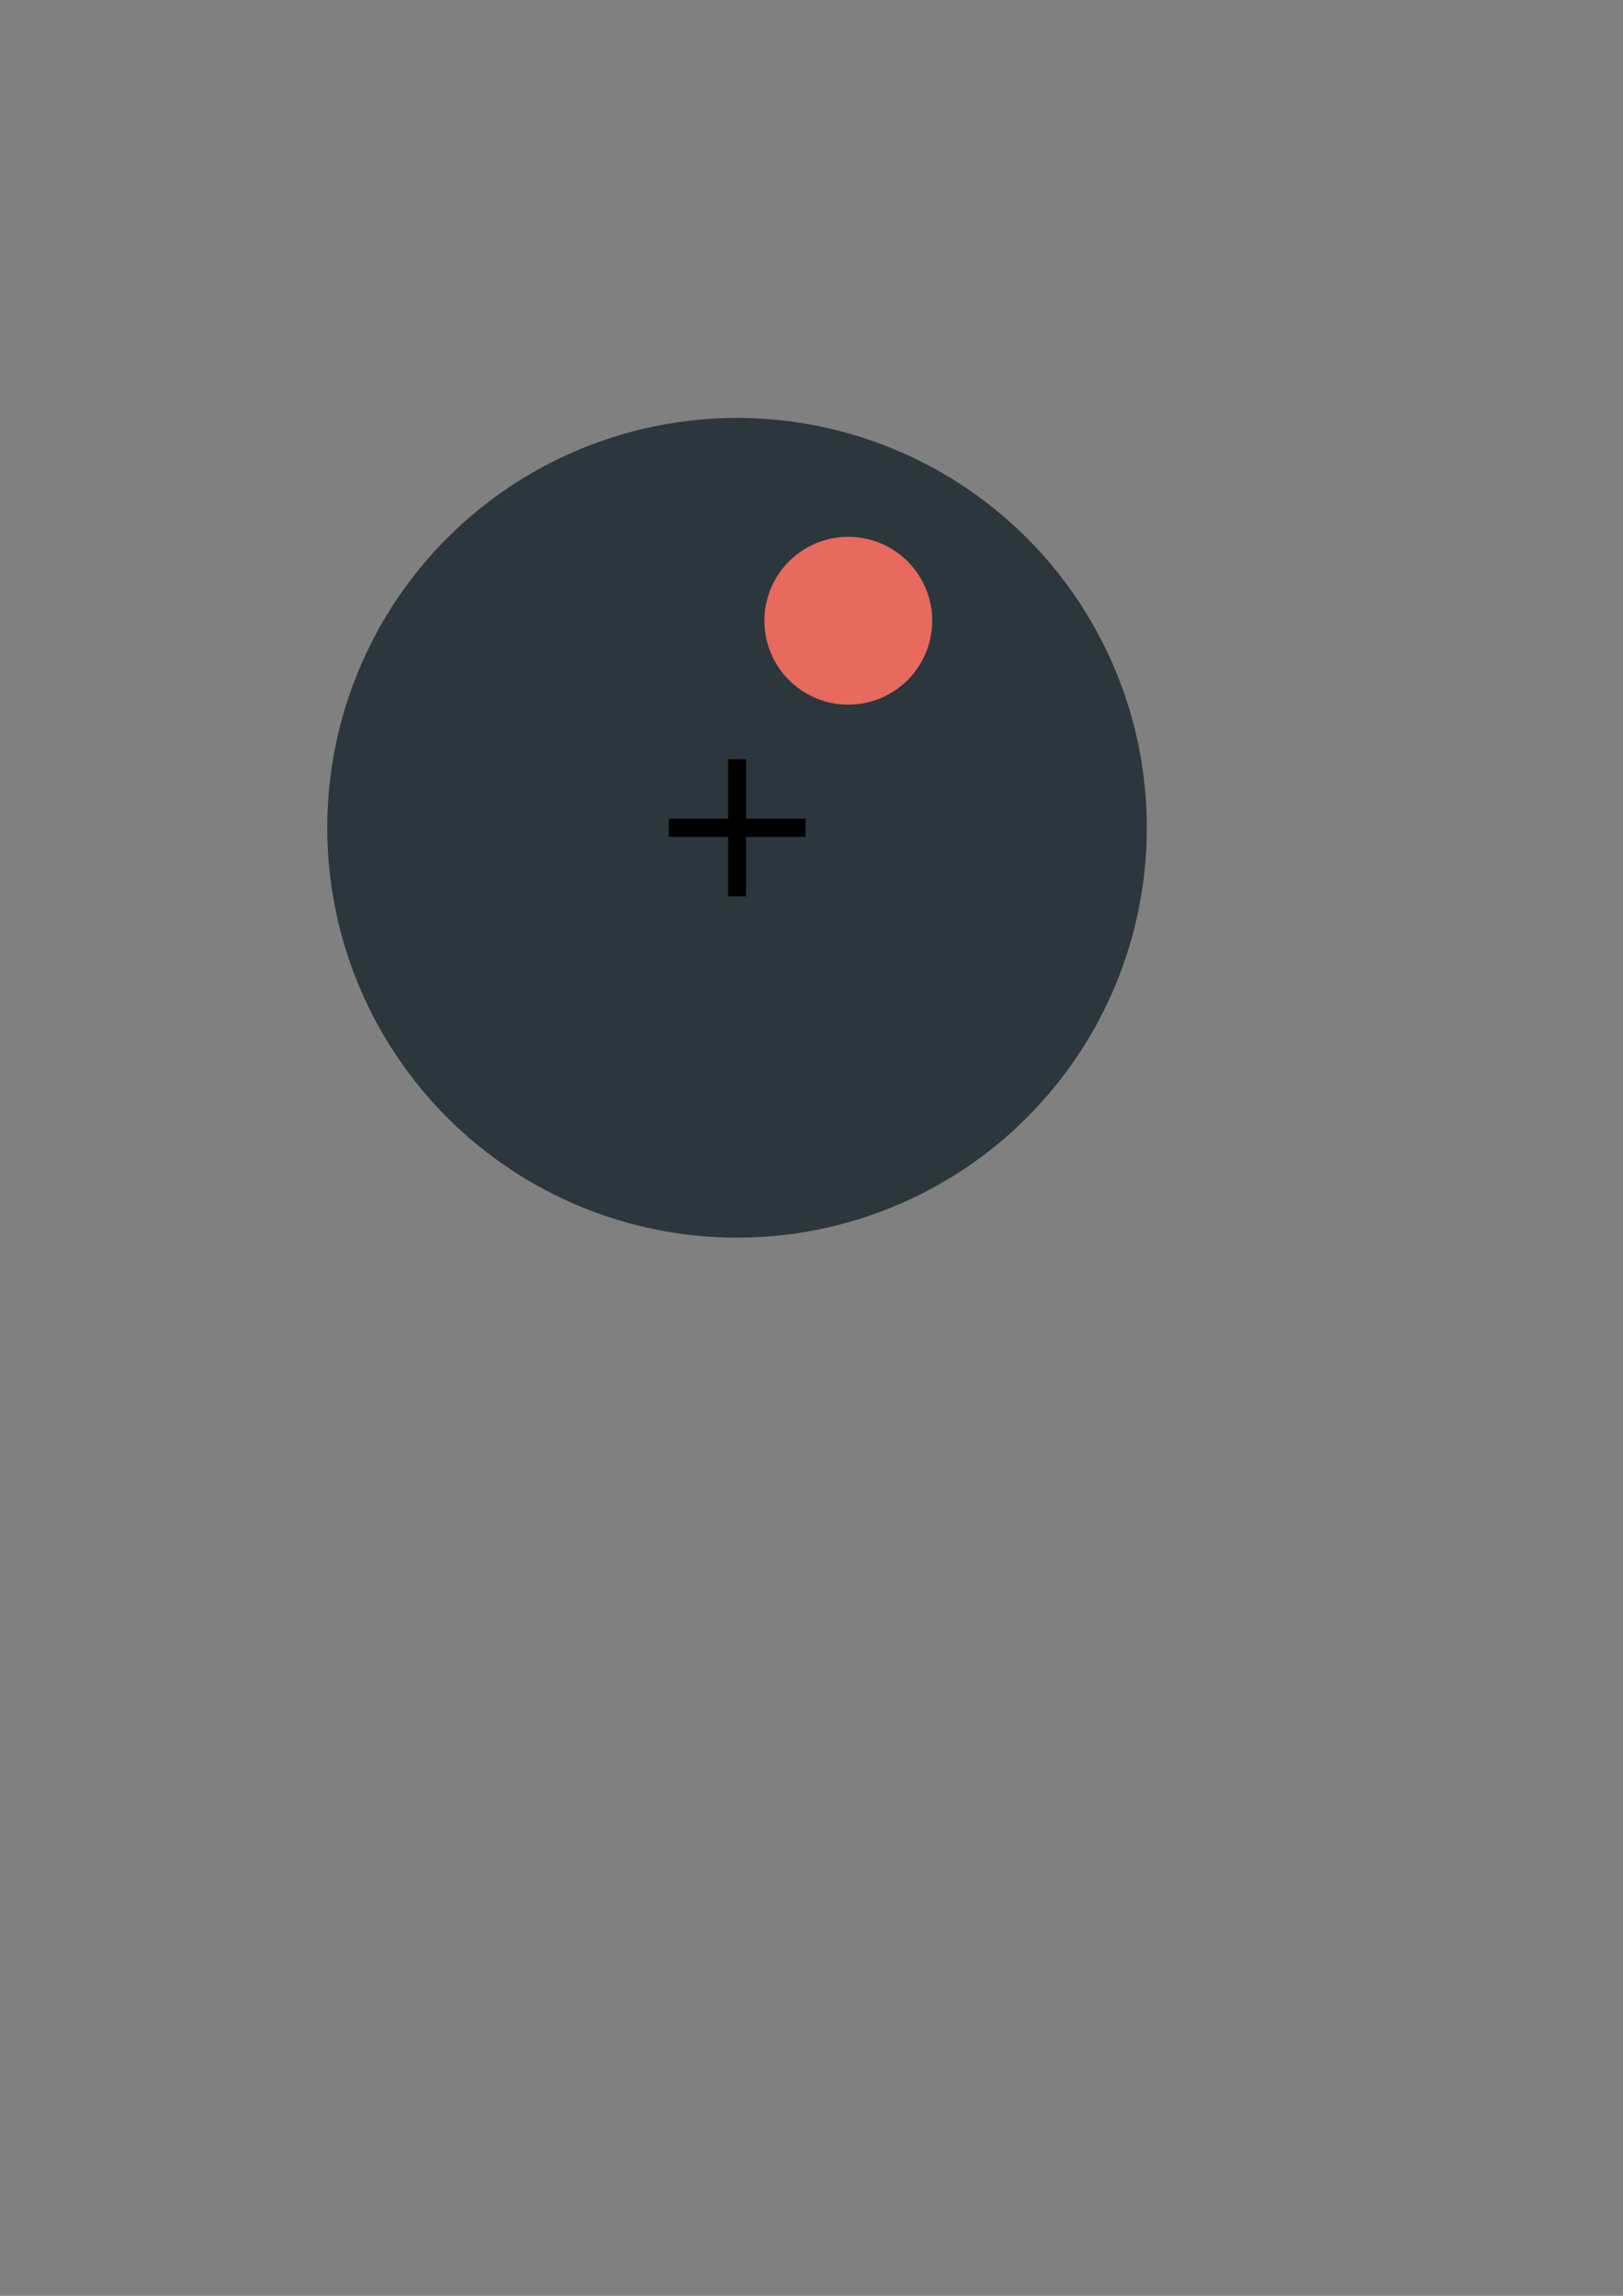 <?xml version="1.0" encoding="UTF-8" standalone="no"?>
<!-- Created with Inkscape (http://www.inkscape.org/) -->

<svg
   xmlns:dc="http://purl.org/dc/elements/1.1/"
   xmlns:cc="http://creativecommons.org/ns#"
   xmlns:rdf="http://www.w3.org/1999/02/22-rdf-syntax-ns#"
   xmlns:svg="http://www.w3.org/2000/svg"
   xmlns="http://www.w3.org/2000/svg"
   xmlns:sodipodi="http://sodipodi.sourceforge.net/DTD/sodipodi-0.dtd"
   xmlns:inkscape="http://www.inkscape.org/namespaces/inkscape"
   width="210mm"
   height="297mm"
   viewBox="0 0 744.094 1052.362"
   id="svg2"
   version="1.1"
   inkscape:version="0.91 r"
   sodipodi:docname="icon_Ste.svg">
  <rect x="0" y="0" width="744.094" height="1052.362" fill="#808080" stroke="none"/>
  <defs
     id="defs4">
    <clipPath
       clipPathUnits="userSpaceOnUse"
       id="clipPath6709-4">
      <path
         id="path6711-1"
         d="m 306.189,-225.47 a 75,75 0 0 1 -75,75 75,75 0 0 1 -75,-75 75,75 0 0 1 75,-75 75,75 0 0 1 75,75 z"
         style="opacity:1;fill:#0044aa;fill-opacity:1;stroke:none;stroke-opacity:1"
         inkscape:connector-curvature="0" />
    </clipPath>
    <clipPath
       clipPathUnits="userSpaceOnUse"
       id="clipPath6705-1">
      <path
         id="path6707-3"
         d="m 306.189,-225.47 a 75,75 0 0 1 -75,75 75,75 0 0 1 -75,-75 75,75 0 0 1 75,-75 75,75 0 0 1 75,75 z"
         style="opacity:1;fill:#0044aa;fill-opacity:1;stroke:none;stroke-opacity:1"
         inkscape:connector-curvature="0" />
    </clipPath>
    <clipPath
       clipPathUnits="userSpaceOnUse"
       id="clipPath6709-4-4">
      <path
         id="path6711-1-3"
         d="m 306.189,-225.47 a 75,75 0 0 1 -75,75 75,75 0 0 1 -75,-75 75,75 0 0 1 75,-75 75,75 0 0 1 75,75 z"
         style="opacity:1;fill:#0044aa;fill-opacity:1;stroke:none;stroke-opacity:1"
         inkscape:connector-curvature="0" />
    </clipPath>
    <mask
       maskUnits="userSpaceOnUse"
       id="mask8035">
      <g
         id="g8037"
         transform="matrix(1.629,0,0,1.829,28.799,-390.827)"
         style="fill:#ffffff">
        <g
           transform="matrix(1.163,0,0,1.163,26.372,-72.011)"
           id="g8039"
           style="fill:#ffffff">
          <path
             style="opacity:1;fill:#ffffff;fill-opacity:1;stroke:none;stroke-opacity:1"
             d="m 45.03,82.603 35.207,0 0,0.443 -35.207,0 z"
             id="path8041"
             inkscape:connector-curvature="0" />
          <path
             style="opacity:1;fill:#ffffff;fill-opacity:1;stroke:none;stroke-opacity:1"
             d="m 45.015,84.926 16.995,0 0,0.221 -16.995,0 z"
             id="path8043"
             inkscape:connector-curvature="0" />
          <path
             style="opacity:1;fill:#ffffff;fill-opacity:1;stroke:none;stroke-opacity:1"
             d="m 44.968,87 17.069,0 0,0.221 -17.069,0 z"
             id="path8045"
             inkscape:connector-curvature="0" />
          <path
             style="opacity:1;fill:#ffffff;fill-opacity:1;stroke:none;stroke-opacity:1"
             d="m 44.948,88.96 17.047,0 0,0.221 -17.047,0 z"
             id="path8047"
             inkscape:connector-curvature="0" />
          <path
             style="opacity:1;fill:#ffffff;fill-opacity:1;stroke:none;stroke-opacity:1"
             d="m 44.969,90.96 25.094,0 0,0.221 -25.094,0 z"
             id="path8049"
             inkscape:connector-curvature="0" />
          <path
             style="opacity:1;fill:#ffffff;fill-opacity:1;stroke:none;stroke-opacity:1"
             d="m 45.007,92.962 16.995,0 0,0.221 -16.995,0 z"
             id="path8051"
             inkscape:connector-curvature="0" />
          <path
             style="opacity:1;fill:#ffffff;fill-opacity:1;stroke:none;stroke-opacity:1"
             d="m 44.959,95.036 17.069,0 0,0.221 -17.069,0 z"
             id="path8053"
             inkscape:connector-curvature="0" />
          <path
             style="opacity:1;fill:#ffffff;fill-opacity:1;stroke:none;stroke-opacity:1"
             d="m 44.94,96.995 17.047,0 0,0.221 -17.047,0 z"
             id="path8055"
             inkscape:connector-curvature="0" />
        </g>
        <g
           transform="matrix(1.163,0,0,1.163,26.372,-73.104)"
           id="g8057"
           style="fill:#ffffff">
          <path
             style="opacity:1;fill:#ffffff;fill-opacity:1;stroke:none;stroke-opacity:1"
             d="m 45.095,100.076 35.207,0 0,0.443 -35.207,0 z"
             id="path8059"
             inkscape:connector-curvature="0" />
          <path
             style="opacity:1;fill:#ffffff;fill-opacity:1;stroke:none;stroke-opacity:1"
             d="m 45.081,102.399 16.995,0 0,0.221 -16.995,0 z"
             id="path8061"
             inkscape:connector-curvature="0" />
          <path
             style="opacity:1;fill:#ffffff;fill-opacity:1;stroke:none;stroke-opacity:1"
             d="m 45.033,104.473 17.069,0 0,0.221 -17.069,0 z"
             id="path8063"
             inkscape:connector-curvature="0" />
          <path
             style="opacity:1;fill:#ffffff;fill-opacity:1;stroke:none;stroke-opacity:1"
             d="m 45.014,106.432 17.047,0 0,0.221 -17.047,0 z"
             id="path8065"
             inkscape:connector-curvature="0" />
          <path
             style="opacity:1;fill:#ffffff;fill-opacity:1;stroke:none;stroke-opacity:1"
             d="m 45.034,108.432 25.094,0 0,0.221 -25.094,0 z"
             id="path8067"
             inkscape:connector-curvature="0" />
          <path
             style="opacity:1;fill:#ffffff;fill-opacity:1;stroke:none;stroke-opacity:1"
             d="m 45.072,110.434 16.995,0 0,0.221 -16.995,0 z"
             id="path8069"
             inkscape:connector-curvature="0" />
          <path
             style="opacity:1;fill:#ffffff;fill-opacity:1;stroke:none;stroke-opacity:1"
             d="m 45.025,112.508 17.069,0 0,0.221 -17.069,0 z"
             id="path8071"
             inkscape:connector-curvature="0" />
          <path
             style="opacity:1;fill:#ffffff;fill-opacity:1;stroke:none;stroke-opacity:1"
             d="m 45.006,114.468 17.047,0 0,0.221 -17.047,0 z"
             id="path8073"
             inkscape:connector-curvature="0" />
        </g>
        <g
           transform="matrix(1.163,0,0,1.163,26.493,-73.589)"
           id="g8075"
           style="fill:#ffffff">
          <path
             style="opacity:1;fill:#ffffff;fill-opacity:1;stroke:none;stroke-opacity:1"
             d="m 44.876,116.944 35.207,0 0,0.443 -35.207,0 z"
             id="path8077"
             inkscape:connector-curvature="0" />
          <path
             style="opacity:1;fill:#ffffff;fill-opacity:1;stroke:none;stroke-opacity:1"
             d="m 44.861,119.267 16.995,0 0,0.221 -16.995,0 z"
             id="path8079"
             inkscape:connector-curvature="0" />
          <path
             style="opacity:1;fill:#ffffff;fill-opacity:1;stroke:none;stroke-opacity:1"
             d="m 44.814,121.341 17.069,0 0,0.221 -17.069,0 z"
             id="path8081"
             inkscape:connector-curvature="0" />
          <path
             style="opacity:1;fill:#ffffff;fill-opacity:1;stroke:none;stroke-opacity:1"
             d="m 44.794,123.3 17.047,0 0,0.221 -17.047,0 z"
             id="path8083"
             inkscape:connector-curvature="0" />
          <path
             style="opacity:1;fill:#ffffff;fill-opacity:1;stroke:none;stroke-opacity:1"
             d="m 44.815,125.3 25.094,0 0,0.221 -25.094,0 z"
             id="path8085"
             inkscape:connector-curvature="0" />
          <path
             style="opacity:1;fill:#ffffff;fill-opacity:1;stroke:none;stroke-opacity:1"
             d="m 44.853,127.303 16.995,0 0,0.221 -16.995,0 z"
             id="path8087"
             inkscape:connector-curvature="0" />
          <path
             style="opacity:1;fill:#ffffff;fill-opacity:1;stroke:none;stroke-opacity:1"
             d="m 44.805,129.376 17.069,0 0,0.221 -17.069,0 z"
             id="path8089"
             inkscape:connector-curvature="0" />
          <path
             style="opacity:1;fill:#ffffff;fill-opacity:1;stroke:none;stroke-opacity:1"
             d="m 44.786,131.336 17.047,0 0,0.221 -17.047,0 z"
             id="path8091"
             inkscape:connector-curvature="0" />
        </g>
        <g
           id="g8093"
           transform="matrix(1.163,0,0,1.163,26.253,-14.633)"
           style="fill:#ffffff">
          <path
             style="opacity:1;fill:#ffffff;fill-opacity:1;stroke:none;stroke-opacity:1"
             d="m 45.03,82.603 35.207,0 0,0.443 -35.207,0 z"
             id="path8095"
             inkscape:connector-curvature="0" />
          <path
             style="opacity:1;fill:#ffffff;fill-opacity:1;stroke:none;stroke-opacity:1"
             d="m 45.015,84.926 16.995,0 0,0.221 -16.995,0 z"
             id="path8097"
             inkscape:connector-curvature="0" />
          <path
             style="opacity:1;fill:#ffffff;fill-opacity:1;stroke:none;stroke-opacity:1"
             d="m 44.968,87 17.069,0 0,0.221 -17.069,0 z"
             id="path8099"
             inkscape:connector-curvature="0" />
          <path
             style="opacity:1;fill:#ffffff;fill-opacity:1;stroke:none;stroke-opacity:1"
             d="m 44.948,88.96 17.047,0 0,0.221 -17.047,0 z"
             id="path8101"
             inkscape:connector-curvature="0" />
          <path
             style="opacity:1;fill:#ffffff;fill-opacity:1;stroke:none;stroke-opacity:1"
             d="m 44.969,90.96 25.094,0 0,0.221 -25.094,0 z"
             id="path8103"
             inkscape:connector-curvature="0" />
          <path
             style="opacity:1;fill:#ffffff;fill-opacity:1;stroke:none;stroke-opacity:1"
             d="m 45.007,92.962 16.995,0 0,0.221 -16.995,0 z"
             id="path8105"
             inkscape:connector-curvature="0" />
          <path
             style="opacity:1;fill:#ffffff;fill-opacity:1;stroke:none;stroke-opacity:1"
             d="m 44.959,95.036 17.069,0 0,0.221 -17.069,0 z"
             id="path8107"
             inkscape:connector-curvature="0" />
          <path
             style="opacity:1;fill:#ffffff;fill-opacity:1;stroke:none;stroke-opacity:1"
             d="m 44.94,96.995 17.047,0 0,0.221 -17.047,0 z"
             id="path8109"
             inkscape:connector-curvature="0" />
        </g>
        <g
           transform="matrix(1.163,0,0,1.163,26.253,-15.726)"
           id="g8111"
           style="fill:#ffffff">
          <path
             style="opacity:1;fill:#ffffff;fill-opacity:1;stroke:none;stroke-opacity:1"
             d="m 45.095,100.076 35.207,0 0,0.443 -35.207,0 z"
             id="path8113"
             inkscape:connector-curvature="0" />
          <path
             style="opacity:1;fill:#ffffff;fill-opacity:1;stroke:none;stroke-opacity:1"
             d="m 45.081,102.399 16.995,0 0,0.221 -16.995,0 z"
             id="path8115"
             inkscape:connector-curvature="0" />
          <path
             style="opacity:1;fill:#ffffff;fill-opacity:1;stroke:none;stroke-opacity:1"
             d="m 45.033,104.473 17.069,0 0,0.221 -17.069,0 z"
             id="path8117"
             inkscape:connector-curvature="0" />
          <path
             style="opacity:1;fill:#ffffff;fill-opacity:1;stroke:none;stroke-opacity:1"
             d="m 45.014,106.432 17.047,0 0,0.221 -17.047,0 z"
             id="path8119"
             inkscape:connector-curvature="0" />
          <path
             style="opacity:1;fill:#ffffff;fill-opacity:1;stroke:none;stroke-opacity:1"
             d="m 45.034,108.432 25.094,0 0,0.221 -25.094,0 z"
             id="path8121"
             inkscape:connector-curvature="0" />
          <path
             style="opacity:1;fill:#ffffff;fill-opacity:1;stroke:none;stroke-opacity:1"
             d="m 45.072,110.434 16.995,0 0,0.221 -16.995,0 z"
             id="path8123"
             inkscape:connector-curvature="0" />
          <path
             style="opacity:1;fill:#ffffff;fill-opacity:1;stroke:none;stroke-opacity:1"
             d="m 45.025,112.508 17.069,0 0,0.221 -17.069,0 z"
             id="path8125"
             inkscape:connector-curvature="0" />
          <path
             style="opacity:1;fill:#ffffff;fill-opacity:1;stroke:none;stroke-opacity:1"
             d="m 45.006,114.468 17.047,0 0,0.221 -17.047,0 z"
             id="path8127"
             inkscape:connector-curvature="0" />
        </g>
        <g
           transform="matrix(1.163,0,0,1.163,26.374,-16.211)"
           id="g8129"
           style="fill:#ffffff">
          <path
             style="opacity:1;fill:#ffffff;fill-opacity:1;stroke:none;stroke-opacity:1"
             d="m 44.876,116.944 35.207,0 0,0.443 -35.207,0 z"
             id="path8131"
             inkscape:connector-curvature="0" />
          <path
             style="opacity:1;fill:#ffffff;fill-opacity:1;stroke:none;stroke-opacity:1"
             d="m 44.861,119.267 16.995,0 0,0.221 -16.995,0 z"
             id="path8133"
             inkscape:connector-curvature="0" />
          <path
             style="opacity:1;fill:#ffffff;fill-opacity:1;stroke:none;stroke-opacity:1"
             d="m 44.814,121.341 17.069,0 0,0.221 -17.069,0 z"
             id="path8135"
             inkscape:connector-curvature="0" />
          <path
             style="opacity:1;fill:#ffffff;fill-opacity:1;stroke:none;stroke-opacity:1"
             d="m 44.794,123.3 17.047,0 0,0.221 -17.047,0 z"
             id="path8137"
             inkscape:connector-curvature="0" />
          <path
             style="opacity:1;fill:#ffffff;fill-opacity:1;stroke:none;stroke-opacity:1"
             d="m 44.815,125.3 25.094,0 0,0.221 -25.094,0 z"
             id="path8139"
             inkscape:connector-curvature="0" />
          <path
             style="opacity:1;fill:#ffffff;fill-opacity:1;stroke:none;stroke-opacity:1"
             d="m 44.853,127.303 16.995,0 0,0.221 -16.995,0 z"
             id="path8141"
             inkscape:connector-curvature="0" />
          <path
             style="opacity:1;fill:#ffffff;fill-opacity:1;stroke:none;stroke-opacity:1"
             d="m 44.805,129.376 17.069,0 0,0.221 -17.069,0 z"
             id="path8143"
             inkscape:connector-curvature="0" />
          <path
             style="opacity:1;fill:#ffffff;fill-opacity:1;stroke:none;stroke-opacity:1"
             d="m 44.786,131.336 17.047,0 0,0.221 -17.047,0 z"
             id="path8145"
             inkscape:connector-curvature="0" />
        </g>
        <g
           id="g8147"
           transform="matrix(1.163,0,0,1.163,26.251,42.131)"
           style="fill:#ffffff">
          <path
             style="opacity:1;fill:#ffffff;fill-opacity:1;stroke:none;stroke-opacity:1"
             d="m 45.03,82.603 35.207,0 0,0.443 -35.207,0 z"
             id="path8149"
             inkscape:connector-curvature="0" />
          <path
             style="opacity:1;fill:#ffffff;fill-opacity:1;stroke:none;stroke-opacity:1"
             d="m 45.015,84.926 16.995,0 0,0.221 -16.995,0 z"
             id="path8151"
             inkscape:connector-curvature="0" />
          <path
             style="opacity:1;fill:#ffffff;fill-opacity:1;stroke:none;stroke-opacity:1"
             d="m 44.968,87 17.069,0 0,0.221 -17.069,0 z"
             id="path8153"
             inkscape:connector-curvature="0" />
          <path
             style="opacity:1;fill:#ffffff;fill-opacity:1;stroke:none;stroke-opacity:1"
             d="m 44.948,88.96 17.047,0 0,0.221 -17.047,0 z"
             id="path8155"
             inkscape:connector-curvature="0" />
          <path
             style="opacity:1;fill:#ffffff;fill-opacity:1;stroke:none;stroke-opacity:1"
             d="m 44.969,90.96 25.094,0 0,0.221 -25.094,0 z"
             id="path8157"
             inkscape:connector-curvature="0" />
          <path
             style="opacity:1;fill:#ffffff;fill-opacity:1;stroke:none;stroke-opacity:1"
             d="m 45.007,92.962 16.995,0 0,0.221 -16.995,0 z"
             id="path8159"
             inkscape:connector-curvature="0" />
          <path
             style="opacity:1;fill:#ffffff;fill-opacity:1;stroke:none;stroke-opacity:1"
             d="m 44.959,95.036 17.069,0 0,0.221 -17.069,0 z"
             id="path8161"
             inkscape:connector-curvature="0" />
          <path
             style="opacity:1;fill:#ffffff;fill-opacity:1;stroke:none;stroke-opacity:1"
             d="m 44.94,96.995 17.047,0 0,0.221 -17.047,0 z"
             id="path8163"
             inkscape:connector-curvature="0" />
        </g>
        <g
           transform="matrix(1.163,0,0,1.163,26.251,41.038)"
           id="g8165"
           style="fill:#ffffff">
          <path
             style="opacity:1;fill:#ffffff;fill-opacity:1;stroke:none;stroke-opacity:1"
             d="m 45.095,100.076 35.207,0 0,0.443 -35.207,0 z"
             id="path8167"
             inkscape:connector-curvature="0" />
          <path
             style="opacity:1;fill:#ffffff;fill-opacity:1;stroke:none;stroke-opacity:1"
             d="m 45.081,102.399 16.995,0 0,0.221 -16.995,0 z"
             id="path8169"
             inkscape:connector-curvature="0" />
          <path
             style="opacity:1;fill:#ffffff;fill-opacity:1;stroke:none;stroke-opacity:1"
             d="m 45.033,104.473 17.069,0 0,0.221 -17.069,0 z"
             id="path8171"
             inkscape:connector-curvature="0" />
          <path
             style="opacity:1;fill:#ffffff;fill-opacity:1;stroke:none;stroke-opacity:1"
             d="m 45.014,106.432 17.047,0 0,0.221 -17.047,0 z"
             id="path8173"
             inkscape:connector-curvature="0" />
          <path
             style="opacity:1;fill:#ffffff;fill-opacity:1;stroke:none;stroke-opacity:1"
             d="m 45.034,108.432 25.094,0 0,0.221 -25.094,0 z"
             id="path8175"
             inkscape:connector-curvature="0" />
          <path
             style="opacity:1;fill:#ffffff;fill-opacity:1;stroke:none;stroke-opacity:1"
             d="m 45.072,110.434 16.995,0 0,0.221 -16.995,0 z"
             id="path8177"
             inkscape:connector-curvature="0" />
          <path
             style="opacity:1;fill:#ffffff;fill-opacity:1;stroke:none;stroke-opacity:1"
             d="m 45.025,112.508 17.069,0 0,0.221 -17.069,0 z"
             id="path8179"
             inkscape:connector-curvature="0" />
          <path
             style="opacity:1;fill:#ffffff;fill-opacity:1;stroke:none;stroke-opacity:1"
             d="m 45.006,114.468 17.047,0 0,0.221 -17.047,0 z"
             id="path8181"
             inkscape:connector-curvature="0" />
        </g>
        <g
           transform="matrix(1.163,0,0,1.163,26.372,40.553)"
           id="g8183"
           style="fill:#ffffff">
          <path
             style="opacity:1;fill:#ffffff;fill-opacity:1;stroke:none;stroke-opacity:1"
             d="m 44.876,116.944 35.207,0 0,0.443 -35.207,0 z"
             id="path8185"
             inkscape:connector-curvature="0" />
          <path
             style="opacity:1;fill:#ffffff;fill-opacity:1;stroke:none;stroke-opacity:1"
             d="m 44.861,119.267 16.995,0 0,0.221 -16.995,0 z"
             id="path8187"
             inkscape:connector-curvature="0" />
          <path
             style="opacity:1;fill:#ffffff;fill-opacity:1;stroke:none;stroke-opacity:1"
             d="m 44.814,121.341 17.069,0 0,0.221 -17.069,0 z"
             id="path8189"
             inkscape:connector-curvature="0" />
          <path
             style="opacity:1;fill:#ffffff;fill-opacity:1;stroke:none;stroke-opacity:1"
             d="m 44.794,123.3 17.047,0 0,0.221 -17.047,0 z"
             id="path8191"
             inkscape:connector-curvature="0" />
          <path
             style="opacity:1;fill:#ffffff;fill-opacity:1;stroke:none;stroke-opacity:1"
             d="m 44.815,125.3 25.094,0 0,0.221 -25.094,0 z"
             id="path8193"
             inkscape:connector-curvature="0" />
          <path
             style="opacity:1;fill:#ffffff;fill-opacity:1;stroke:none;stroke-opacity:1"
             d="m 44.853,127.303 16.995,0 0,0.221 -16.995,0 z"
             id="path8195"
             inkscape:connector-curvature="0" />
          <path
             style="opacity:1;fill:#ffffff;fill-opacity:1;stroke:none;stroke-opacity:1"
             d="m 44.805,129.376 17.069,0 0,0.221 -17.069,0 z"
             id="path8197"
             inkscape:connector-curvature="0" />
          <path
             style="opacity:1;fill:#ffffff;fill-opacity:1;stroke:none;stroke-opacity:1"
             d="m 44.786,131.336 17.047,0 0,0.221 -17.047,0 z"
             id="path8199"
             inkscape:connector-curvature="0" />
        </g>
        <g
           transform="translate(0.146,-50.549)"
           id="g8201"
           style="fill:#ffffff">
          <path
             style="opacity:1;fill:#ffffff;fill-opacity:1;stroke:none;stroke-opacity:1"
             d="m 78.558,58.44 19.761,0 0,0.258 -19.761,0 z"
             id="path8203"
             inkscape:connector-curvature="0" />
          <path
             style="opacity:1;fill:#ffffff;fill-opacity:1;stroke:none;stroke-opacity:1"
             d="m 78.503,60.851 19.847,0 0,0.258 -19.847,0 z"
             id="path8205"
             inkscape:connector-curvature="0" />
          <path
             style="opacity:1;fill:#ffffff;fill-opacity:1;stroke:none;stroke-opacity:1"
             d="m 78.48,63.13 19.822,0 0,0.258 -19.822,0 z"
             id="path8207"
             inkscape:connector-curvature="0" />
          <path
             style="opacity:1;fill:#ffffff;fill-opacity:1;stroke:none;stroke-opacity:1"
             d="m 78.504,65.456 29.178,0 0,0.258 -29.178,0 z"
             id="path8209"
             inkscape:connector-curvature="0" />
          <path
             style="opacity:1;fill:#ffffff;fill-opacity:1;stroke:none;stroke-opacity:1"
             d="m 78.549,67.784 19.761,0 0,0.258 -19.761,0 z"
             id="path8211"
             inkscape:connector-curvature="0" />
          <path
             style="opacity:1;fill:#ffffff;fill-opacity:1;stroke:none;stroke-opacity:1"
             d="m 78.494,70.195 19.847,0 0,0.258 -19.847,0 z"
             id="path8213"
             inkscape:connector-curvature="0" />
          <path
             style="opacity:1;fill:#ffffff;fill-opacity:1;stroke:none;stroke-opacity:1"
             d="m 78.471,72.474 19.822,0 0,0.258 -19.822,0 z"
             id="path8215"
             inkscape:connector-curvature="0" />
        </g>
      </g>
    </mask>
  </defs>
  <sodipodi:namedview
     id="base"
     pagecolor="#ffffff"
     bordercolor="#666666"
     borderopacity="1.0"
     inkscape:pageopacity="0.0"
     inkscape:pageshadow="2"
     inkscape:zoom="1.4"
     inkscape:cx="393.09726"
     inkscape:cy="716.53174"
     inkscape:document-units="px"
     inkscape:current-layer="layer1"
     showgrid="false"
     inkscape:window-width="1920"
     inkscape:window-height="1020"
     inkscape:window-x="0"
     inkscape:window-y="27"
     inkscape:window-maximized="1" />
  <g
     inkscape:label="Livello 1"
     inkscape:groupmode="layer"
     id="layer1">
    <path
       inkscape:connector-curvature="0"
       style="opacity:1;fill:#263238;fill-opacity:0.941;stroke:none;stroke-opacity:1"
       d="m 306.189,-225.47 a 75,75 0 0 1 -75,75 75,75 0 0 1 -75,-75 75,75 0 0 1 75,-75 75,75 0 0 1 75,75 z"
       id="circle4308-9"
       clip-path="url(#clipPath6709-4)"
       transform="matrix(2.505,0,0,2.505,-241.217,944.255)"
       inkscape:transform-center-y="-110.71429"
       inkscape:export-xdpi="115"
       inkscape:export-ydpi="115" />
    <path
       inkscape:connector-curvature="0"
       id="path5926-5"
       d="m 427.377,284.536 a 38.459,38.459 0 0 1 -38.459,38.459 38.459,38.459 0 0 1 -38.459,-38.459 38.459,38.459 0 0 1 38.459,-38.459 38.459,38.459 0 0 1 38.459,38.459 z"
       style="opacity:1;fill:#f36c60;fill-opacity:0.941;stroke:none;stroke-opacity:1"
       inkscape:export-xdpi="115"
       inkscape:export-ydpi="115" />
    <g
       id="text5928-4"
       style="font-style:normal;font-weight:normal;font-size:40px;line-height:125%;font-family:sans-serif;letter-spacing:0px;word-spacing:0px;fill:#000000;fill-opacity:1;stroke:none;stroke-width:1px;stroke-linecap:butt;stroke-linejoin:miter;stroke-opacity:1"
       transform="matrix(2.505,0,0,2.505,-439.428,876.212)"
       inkscape:export-xdpi="115"
       inkscape:export-ydpi="115">
      <path
         style="fill:#000000;fill-opacity:1"
         inkscape:connector-curvature="0"
         id="path6230-2"
         d="m 311.964,-210.844 0,10.879 10.879,0 0,3.32 -10.879,0 0,10.879 -3.281,0 0,-10.879 -10.879,0 0,-3.32 10.879,0 0,-10.879 3.281,0 z" />
    </g>
    <path
       inkscape:connector-curvature="0"
       style="opacity:1;fill:#ffffff;fill-opacity:1;stroke:none;stroke-opacity:1"
       d="m 306.189,-225.47 a 75,75 0 0 1 -75,75 75,75 0 0 1 -75,-75 75,75 0 0 1 75,-75 75,75 0 0 1 75,75 z"
       id="circle4308-9-6"
       clip-path="url(#clipPath6709-4-4)"
       transform="matrix(2.505,0,0,2.505,-241.931,944.969)"
       inkscape:transform-center-y="-110.71429"
       inkscape:export-xdpi="115"
       inkscape:export-ydpi="115"
       mask="url(#mask8035)" />
  </g>
</svg>

